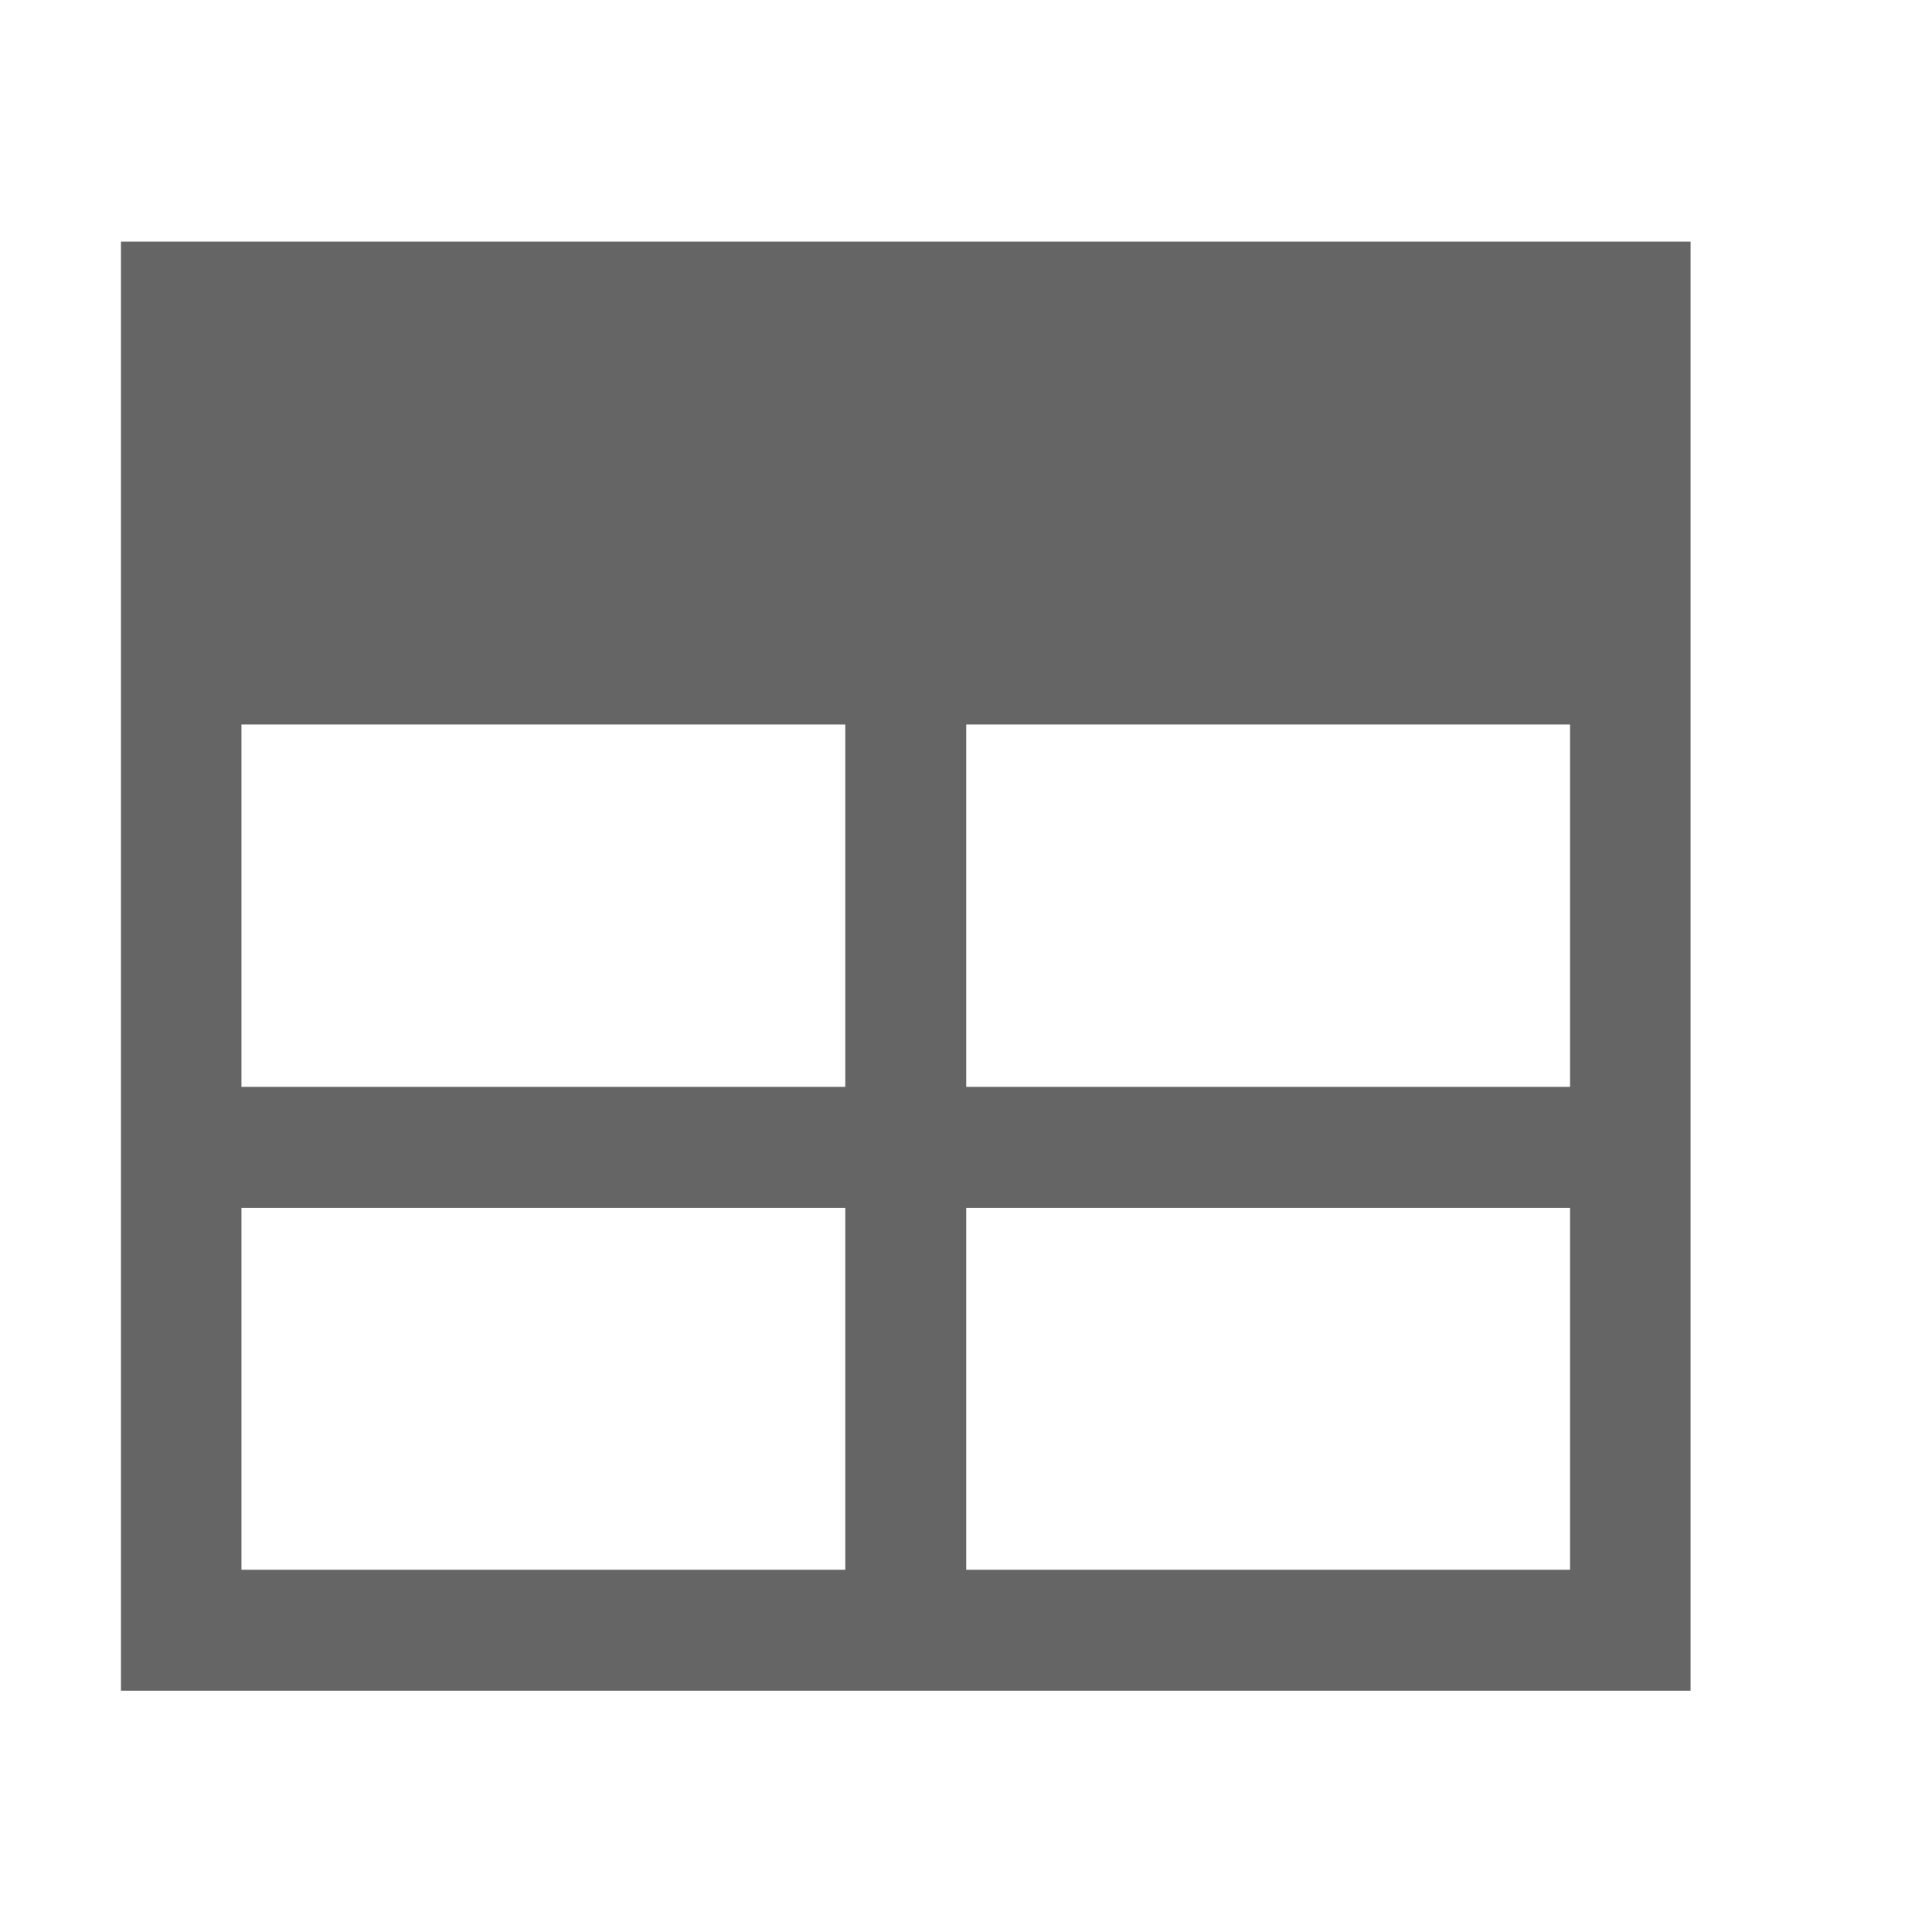 <?xml version="1.0" encoding="UTF-8" standalone="no"?>
<svg
   xmlns:dc="http://purl.org/dc/elements/1.1/"
   xmlns:cc="http://creativecommons.org/ns#"
   xmlns:rdf="http://www.w3.org/1999/02/22-rdf-syntax-ns#"
   xmlns:svg="http://www.w3.org/2000/svg"
   xmlns="http://www.w3.org/2000/svg"
   id="svg853"
   version="1.1"
   viewBox="0 0 4.233 4.233"
   height="16"
   width="16">
  <defs
     id="defs847" />
  <g
     transform="translate(0,-292.767)"
     id="layer1">
    <a
       transform="translate(0,3.2655e-4)"
       id="a4566">
      <g
         id="g854">
        <path
           d="M 0.529,295.148 H 3.44 v 0.265 H 0.529 Z m 1.323,-0.794 h 0.265 v 1.852 H 1.852 Z m -1.323,0 v 1.852 H 3.44 l 2e-7,-1.852 z M 0.265,293.296 H 3.704 v 3.175 H 0.265 Z"
           style="fill:#656565;fill-opacity:1;stroke:none;stroke-width:0.241"
           id="rect848" />
      </g>
    </a>
  </g>
</svg>
